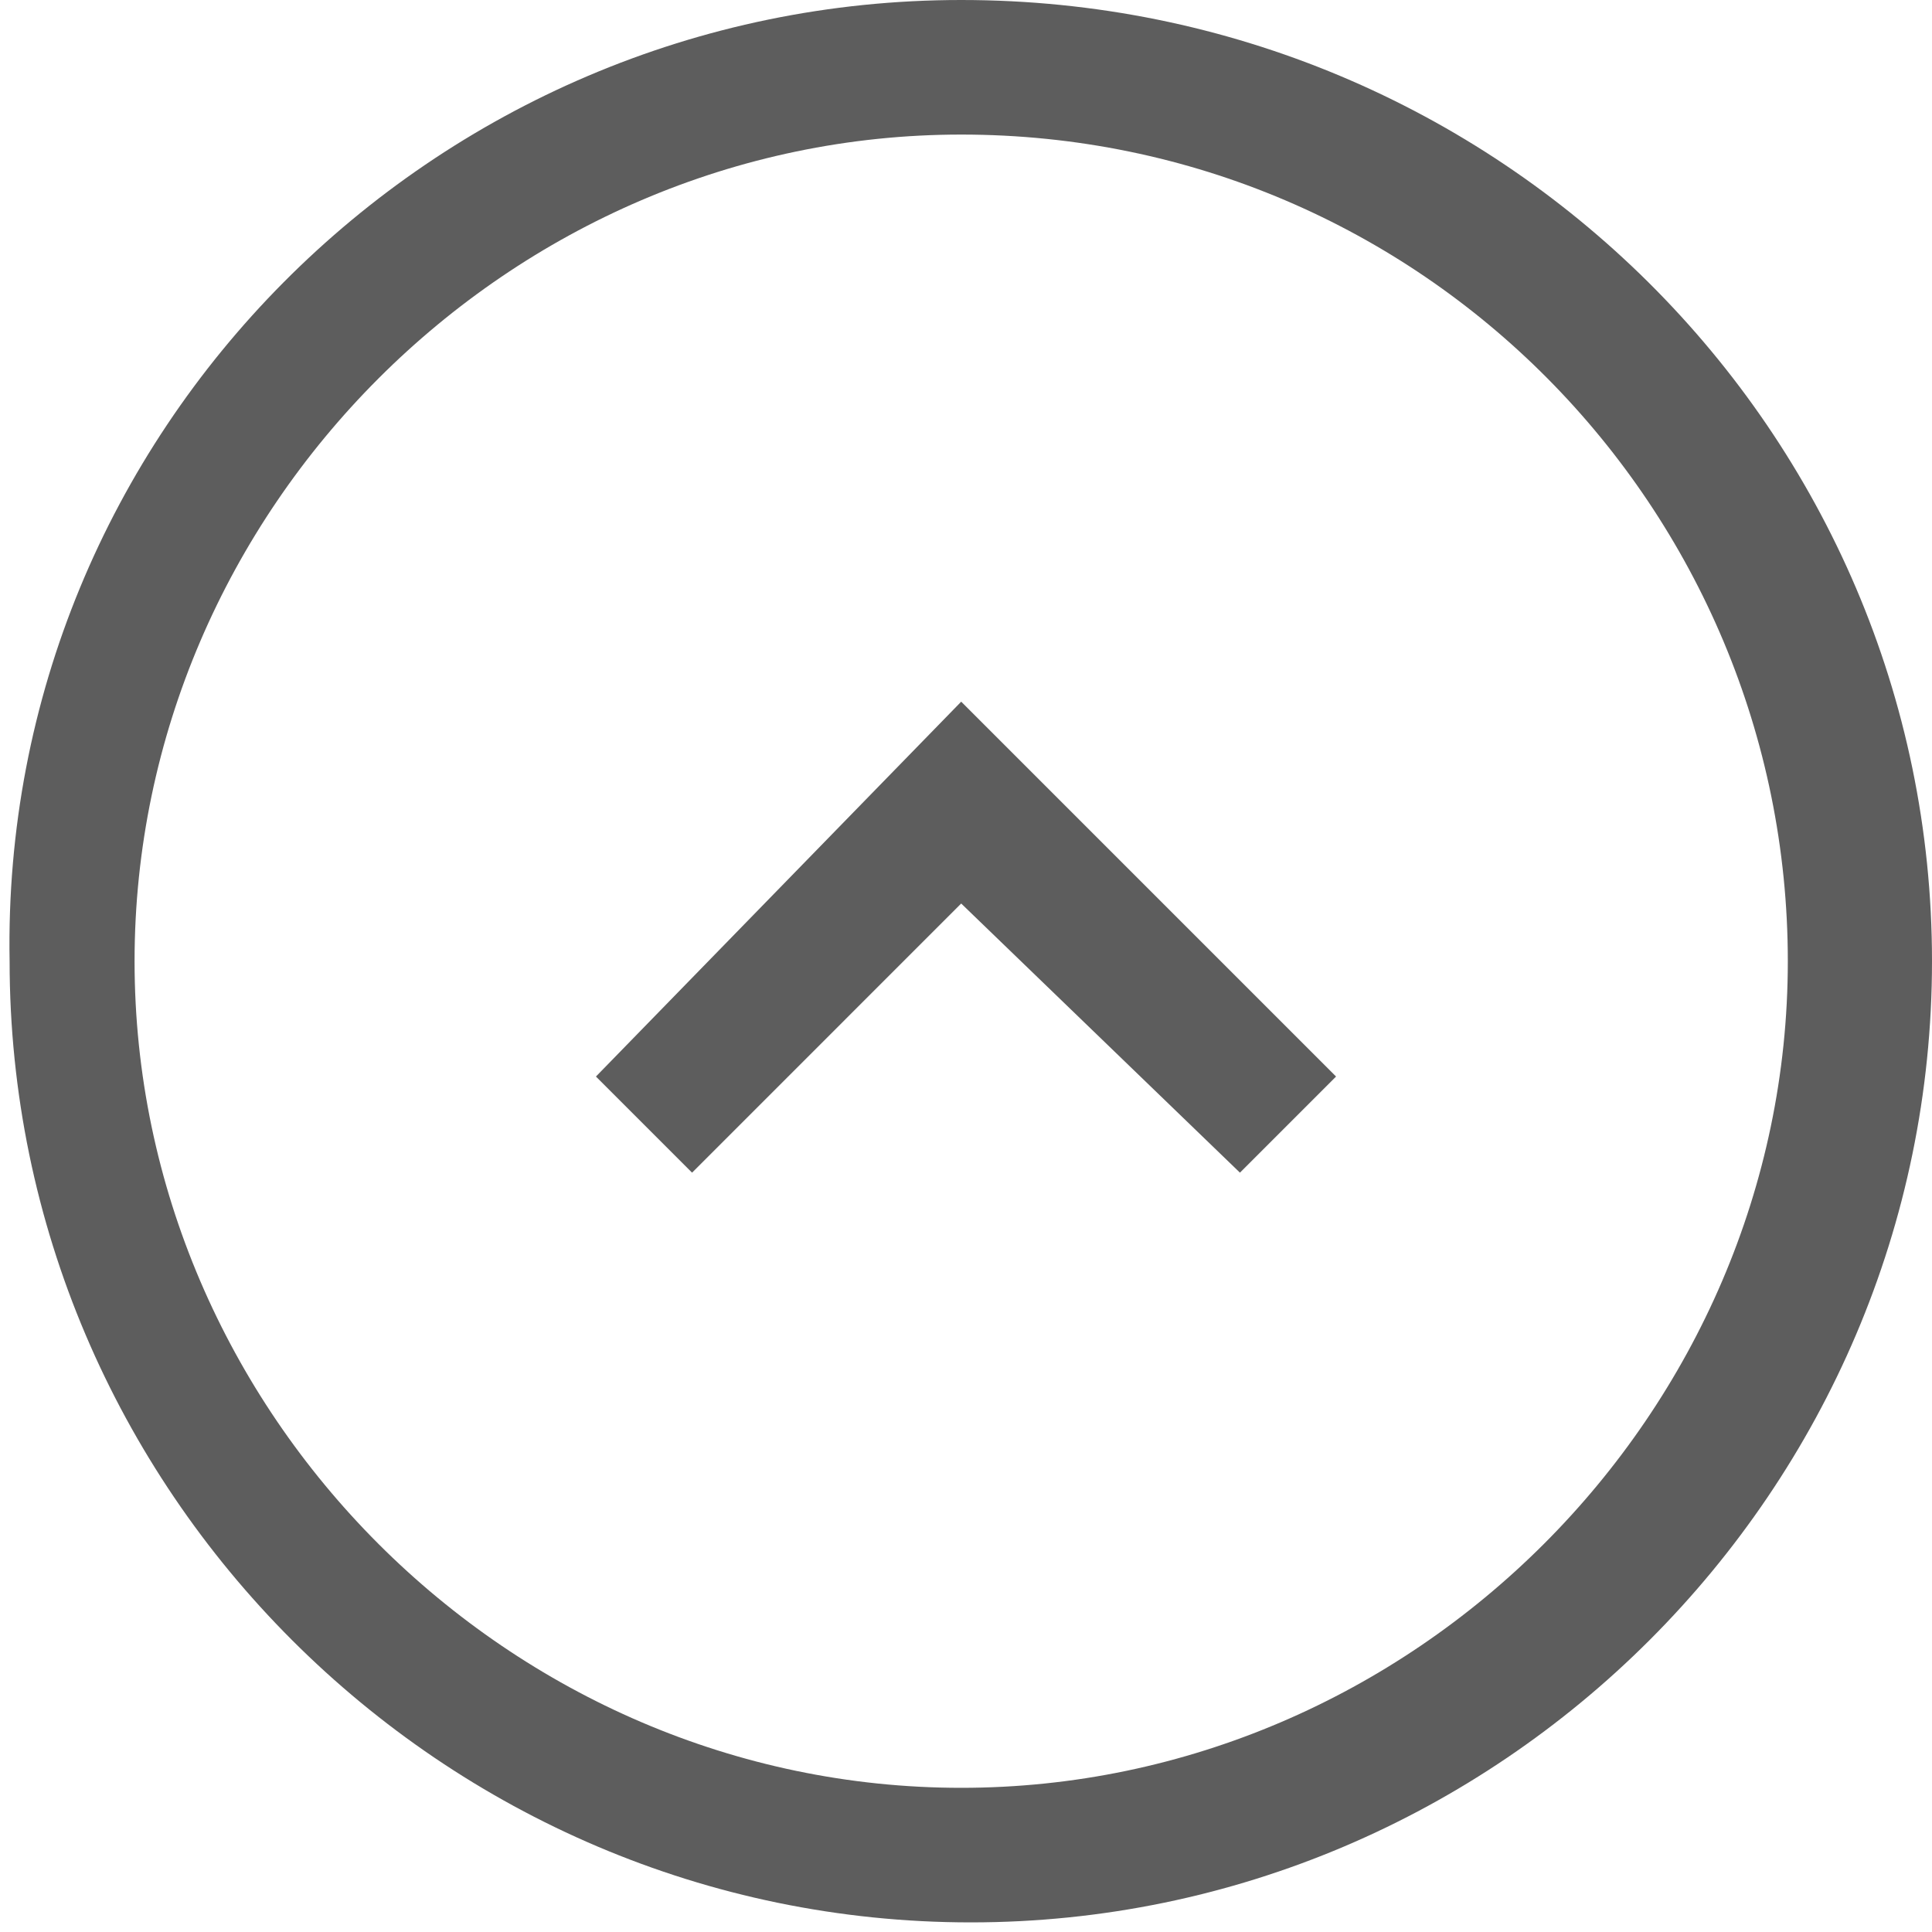 <?xml version="1.0" encoding="utf-8"?>
<!-- Generator: Adobe Illustrator 22.1.0, SVG Export Plug-In . SVG Version: 6.00 Build 0)  -->
<svg version="1.1" id="Layer_1" xmlns="http://www.w3.org/2000/svg" xmlns:xlink="http://www.w3.org/1999/xlink" x="0px" y="0px"
	 viewBox="0 0 20.1 20.1" style="enable-background:new 0 0 20.1 20.1;" xml:space="preserve">
<style type="text/css">
	.st0{fill:#5D5D5D;}
</style>
<g>
	<g>
		<g>
			<polygon class="st0" points="13.9,11.2 12.9,12.2 10,9.4 7.2,12.2 6.2,11.2 10,7.3 			"/>
		</g>
		<g>
			<path class="st0" d="M20.1,10c0,5.5-4.5,10-10,10c-5.5,0-10-4.5-10-10C0,4.5,4.5,0,10,0C15.6,0,20.1,4.5,20.1,10z M1.4,10
				c0,4.7,3.9,8.6,8.6,8.6c4.7,0,8.6-3.9,8.6-8.6S14.8,1.4,10,1.4C5.3,1.4,1.4,5.3,1.4,10z"/>
		</g>
	</g>
</g>
</svg>
